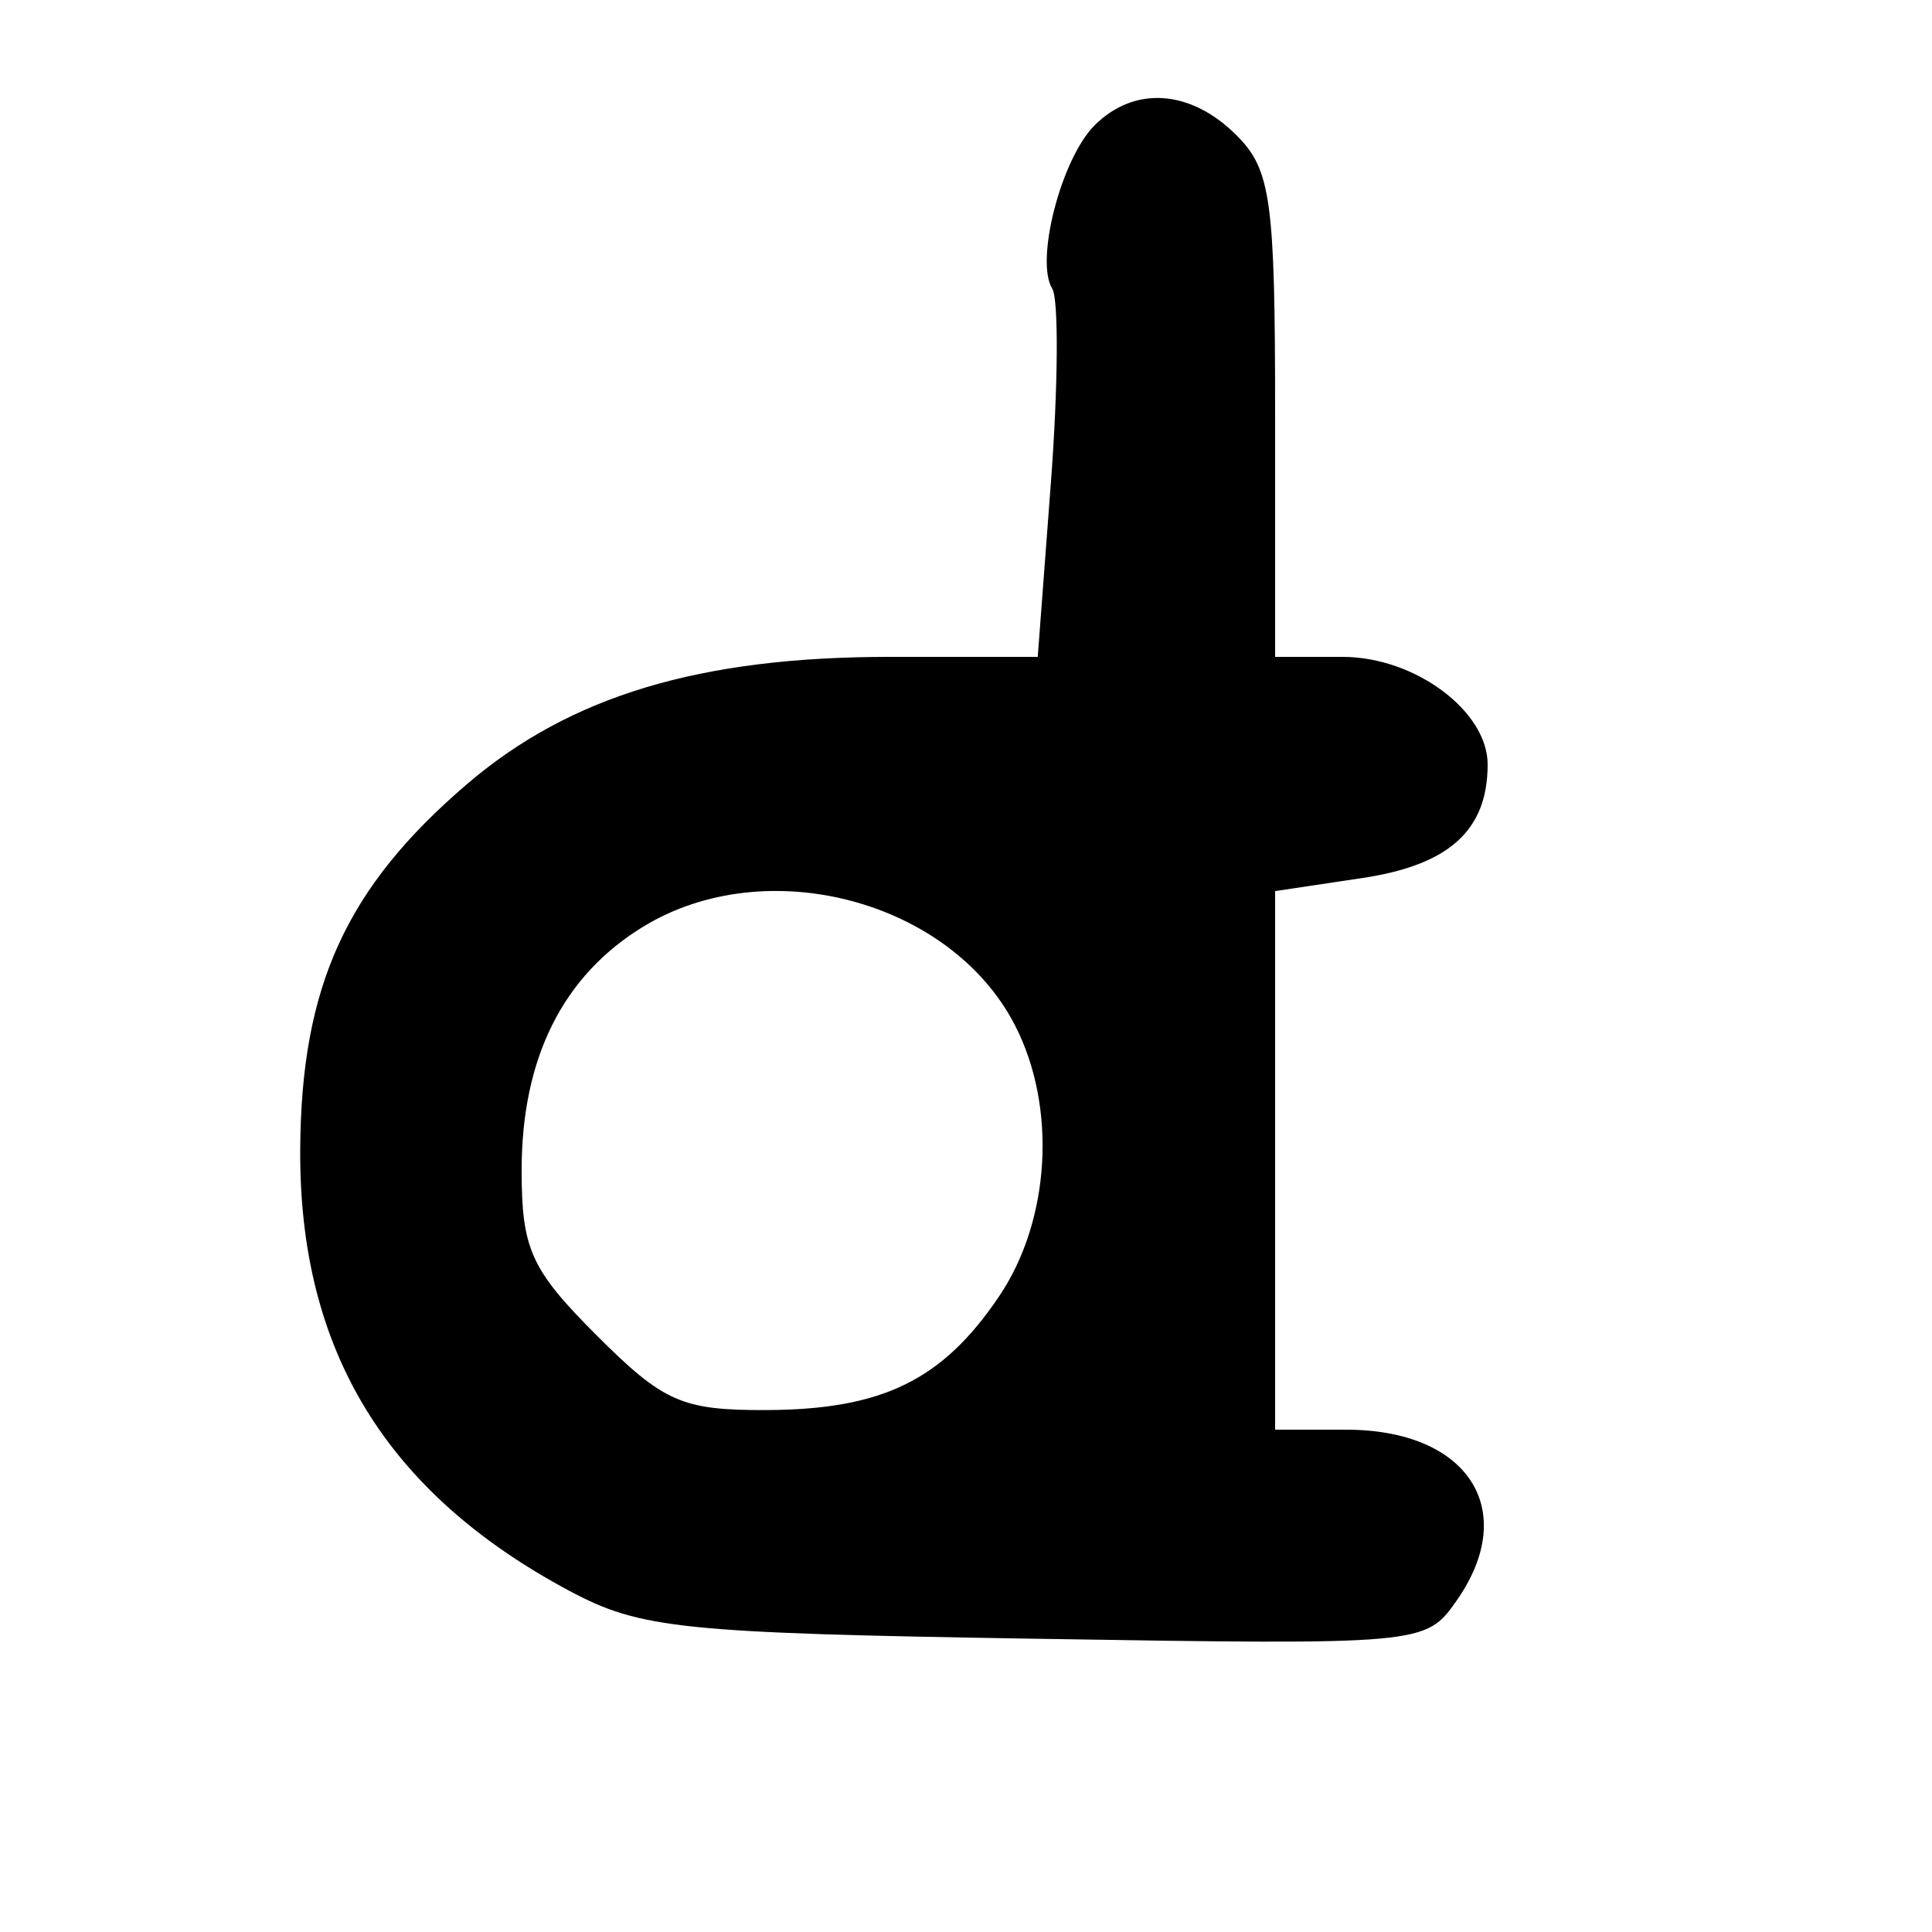<svg xmlns="http://www.w3.org/2000/svg" width="100" height="100" viewBox="0 0 100 100" version="1.1">
	<path d="M 56.653 6.490 C 54.931 8.212, 53.565 13.487, 54.464 14.942 C 54.801 15.487, 54.770 19.998, 54.395 24.967 L 53.713 34 46.038 34 C 36.217 34, 29.503 36.022, 24.172 40.585 C 17.917 45.939, 15.586 51.045, 15.539 59.500 C 15.481 69.886, 19.972 77.257, 29.447 82.330 C 33.150 84.313, 35.238 84.528, 53.643 84.822 C 73.685 85.143, 73.793 85.133, 75.393 82.850 C 78.682 78.153, 75.998 74, 69.671 74 L 66 74 66 60.061 L 66 46.123 70.528 45.444 C 75.017 44.770, 77 42.970, 77 39.566 C 77 36.801, 73.225 34, 69.500 34 L 66 34 66 21.500 C 66 10.333, 65.787 8.787, 64 7 C 61.628 4.628, 58.717 4.426, 56.653 6.490 M 33.299 47.960 C 29.133 50.500, 27 54.769, 27 60.568 C 27 64.656, 27.482 65.717, 30.882 69.118 C 34.336 72.571, 35.302 72.998, 39.632 72.985 C 45.667 72.967, 48.782 71.447, 51.720 67.088 C 54.377 63.145, 54.713 57.279, 52.524 53.047 C 49.187 46.594, 39.669 44.075, 33.299 47.960 " stroke="none" fill="black" fill-rule="evenodd"/>
</svg>